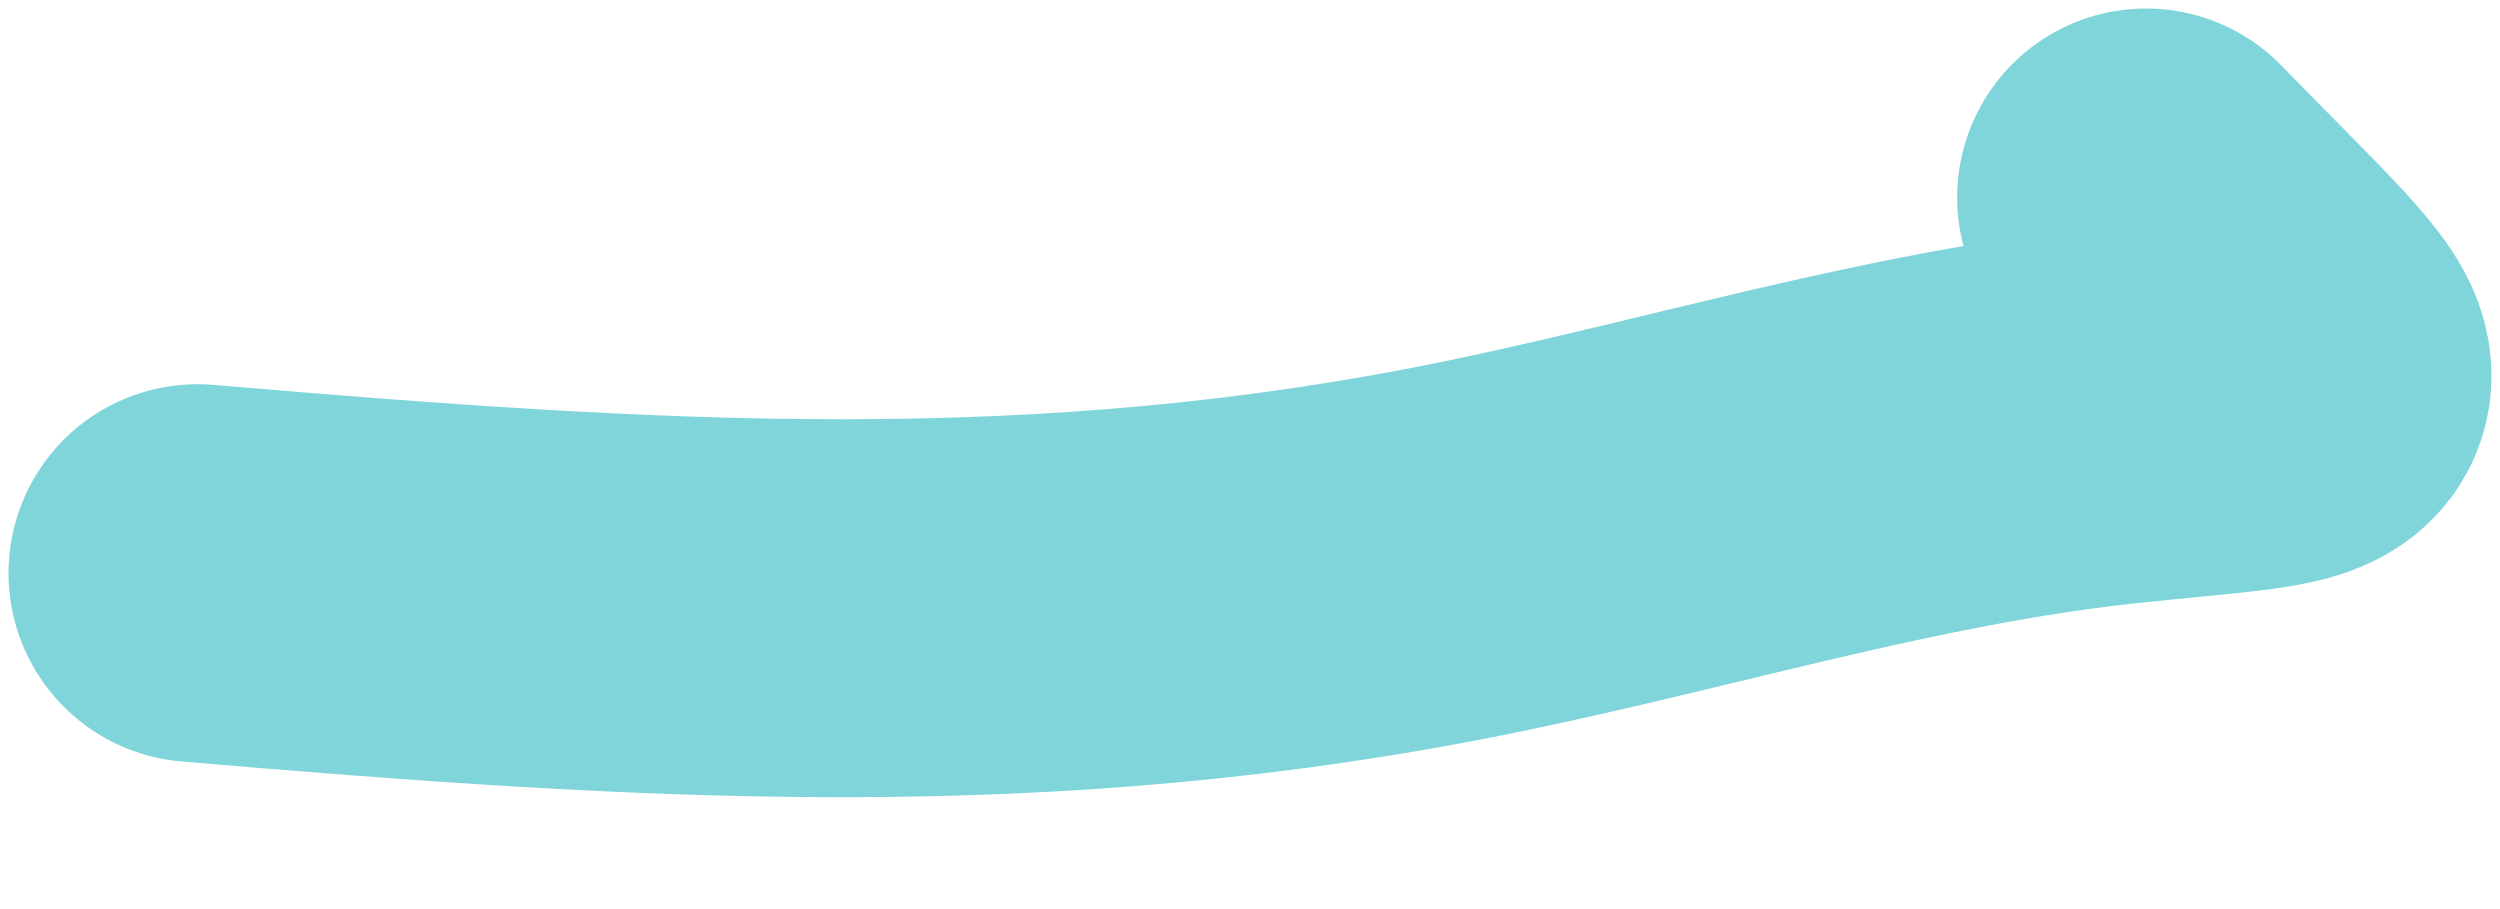 <svg width="11" height="4" viewBox="0 0 11 4" fill="none" xmlns="http://www.w3.org/2000/svg">
<path d="M0.869 2.522C2.861 2.691 4.596 2.805 6.544 2.4C7.455 2.211 8.359 1.932 9.287 1.83C10.39 1.709 10.38 1.832 9.443 0.869" stroke="#00ADB5" stroke-opacity="0.5" stroke-width="1.663" stroke-linecap="round" stroke-linejoin="round"/>
</svg>

